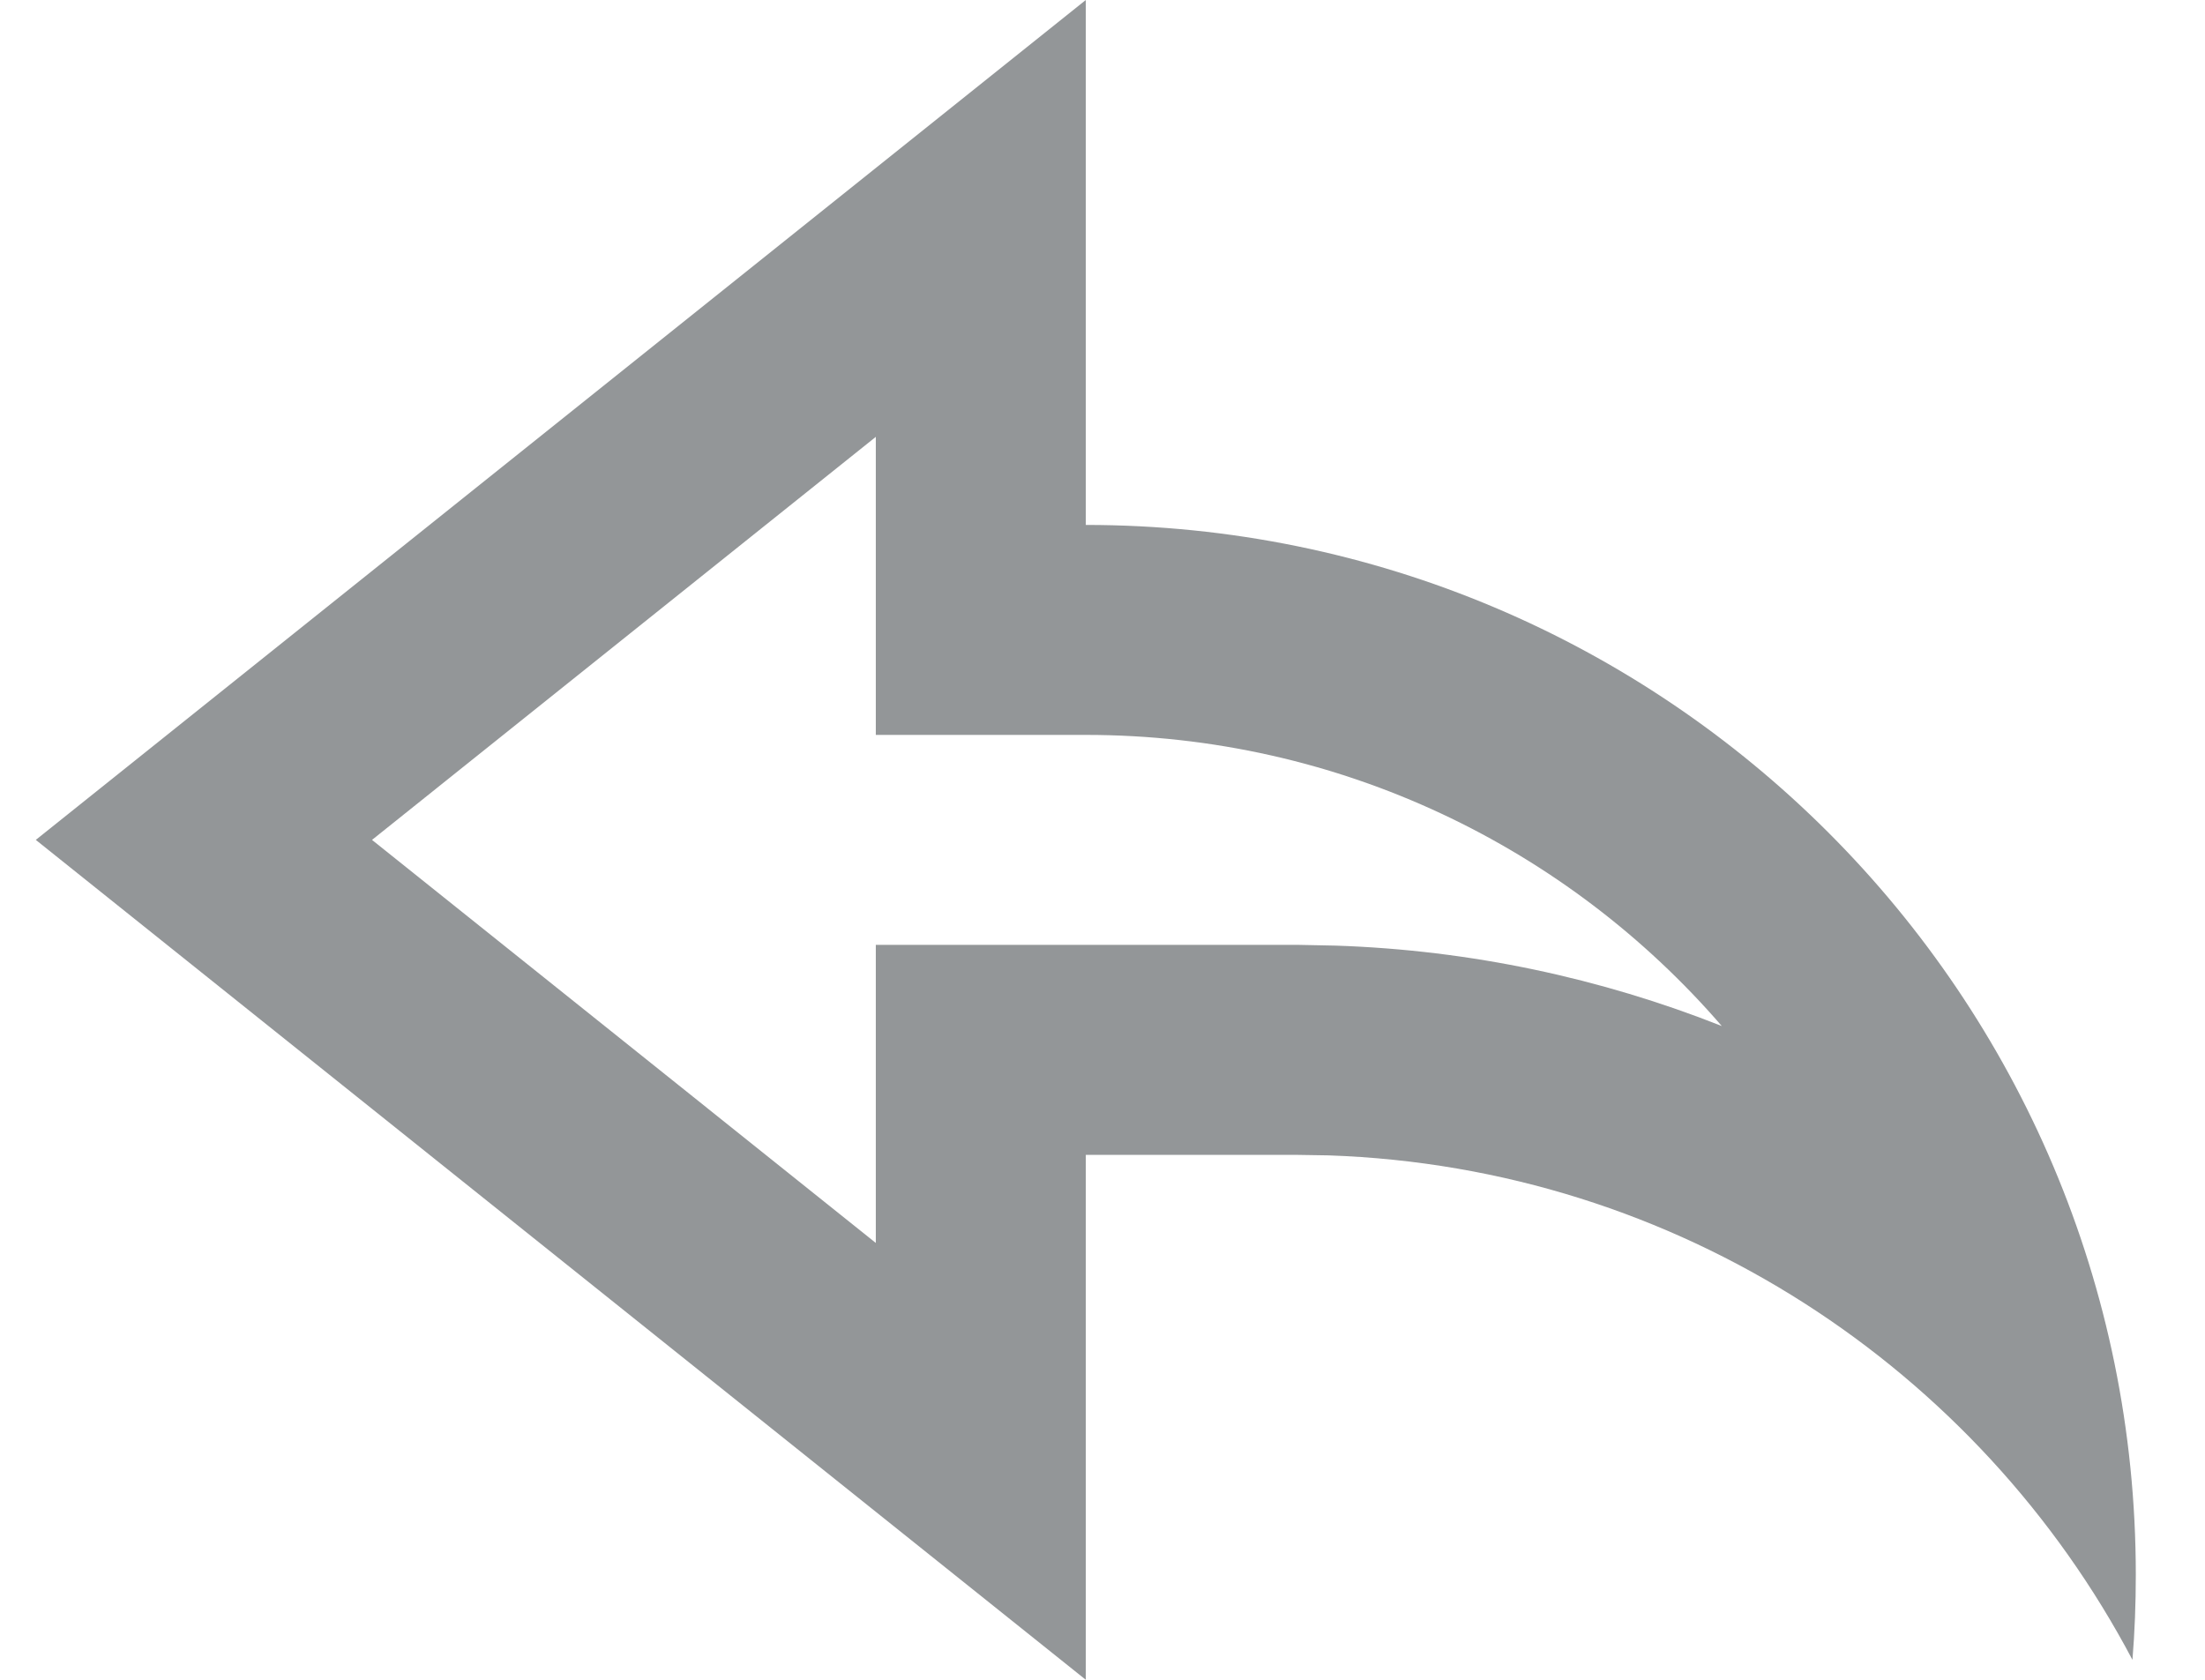 <svg width="21" height="16" viewBox="0 0 21 16" fill="none" xmlns="http://www.w3.org/2000/svg">
<path d="M10.341 16L0.341 8L10.341 0V5C15.864 5 20.341 9.477 20.341 15C20.341 15.273 20.331 15.543 20.309 15.81C18.846 13.036 15.979 11.119 12.654 11.005L12.341 11H10.341V16ZM8.341 9H12.375L12.722 9.007C14.007 9.05 15.246 9.317 16.398 9.773C14.931 8.075 12.761 7 10.341 7H8.341V4.161L3.543 8L8.341 11.839V9Z" fill="#939698"/>
</svg>
